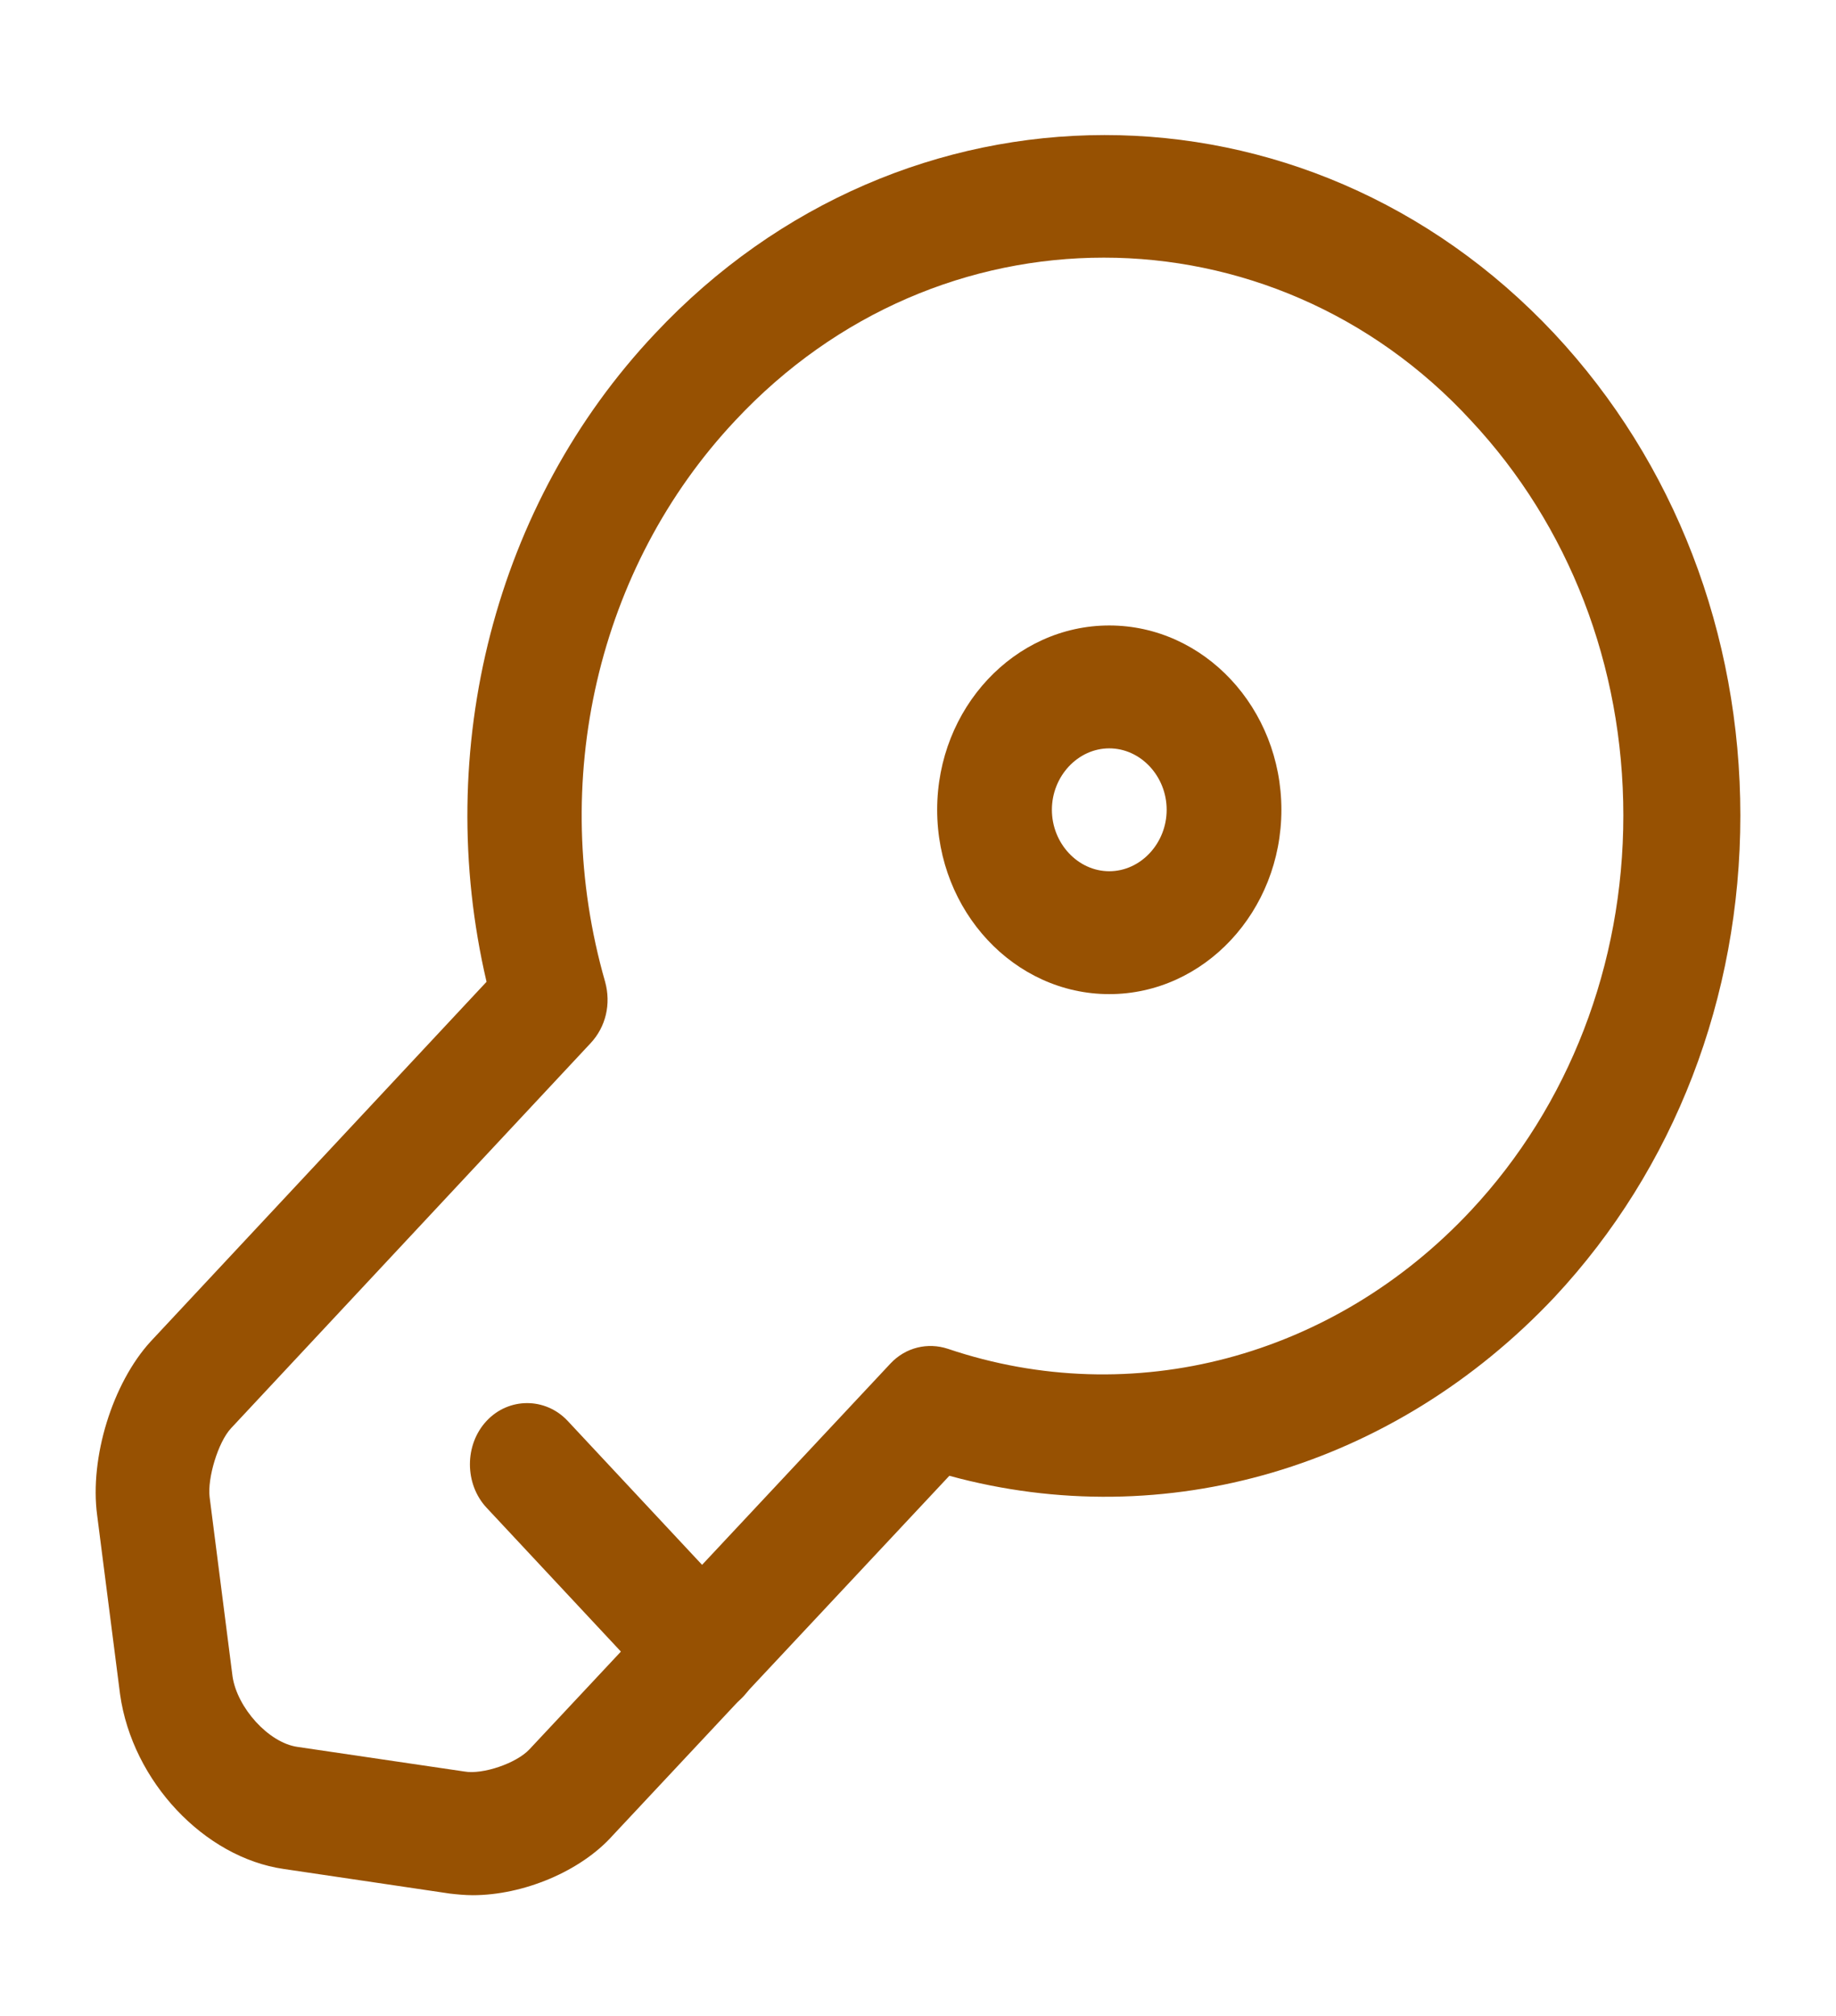 <svg width="41" height="45" viewBox="0 0 41 45" fill="none" xmlns="http://www.w3.org/2000/svg">
<path d="M10.557 42.305C10.386 42.305 10.199 42.287 10.045 42.269L6.338 41.72C4.561 41.464 2.955 39.763 2.682 37.825L2.169 33.82C1.999 32.54 2.511 30.876 3.365 29.944L10.865 21.916C9.652 16.723 11.053 11.237 14.623 7.451C20.158 1.545 29.161 1.527 34.713 7.451C37.395 10.322 38.864 14.144 38.864 18.204C38.864 22.263 37.395 26.085 34.713 28.956C31.126 32.76 26.018 34.259 21.2 32.943L13.684 40.97C12.966 41.775 11.685 42.305 10.557 42.305ZM24.651 5.751C21.662 5.751 18.689 6.958 16.417 9.39C13.342 12.663 12.232 17.454 13.513 21.916C13.649 22.41 13.53 22.922 13.188 23.287L5.159 31.882C4.869 32.193 4.629 32.998 4.681 33.418L5.193 37.423C5.296 38.118 5.996 38.904 6.645 38.995L10.37 39.544C10.78 39.617 11.531 39.361 11.822 39.05L19.885 30.437C20.227 30.072 20.722 29.962 21.166 30.108C25.283 31.498 29.776 30.309 32.851 27.018C35.038 24.677 36.251 21.532 36.251 18.204C36.251 14.857 35.038 11.73 32.851 9.39C30.63 6.976 27.641 5.751 24.651 5.751Z" fill="#975102"/>
<path d="M15.7 38.265C15.376 38.265 15.051 38.137 14.795 37.862L10.866 33.656C10.37 33.126 10.37 32.248 10.866 31.718C11.361 31.188 12.181 31.188 12.677 31.718L16.606 35.924C17.101 36.454 17.101 37.332 16.606 37.862C16.349 38.137 16.025 38.265 15.7 38.265Z" fill="#975102"/>
<path d="M24.771 22.191C22.653 22.191 20.928 20.344 20.928 18.076C20.928 15.809 22.653 13.962 24.771 13.962C26.89 13.962 28.615 15.809 28.615 18.076C28.615 20.344 26.89 22.191 24.771 22.191ZM24.771 16.705C24.071 16.705 23.49 17.327 23.49 18.076C23.49 18.826 24.071 19.448 24.771 19.448C25.472 19.448 26.053 18.826 26.053 18.076C26.053 17.327 25.472 16.705 24.771 16.705Z" fill="#975102"/>
</svg>
